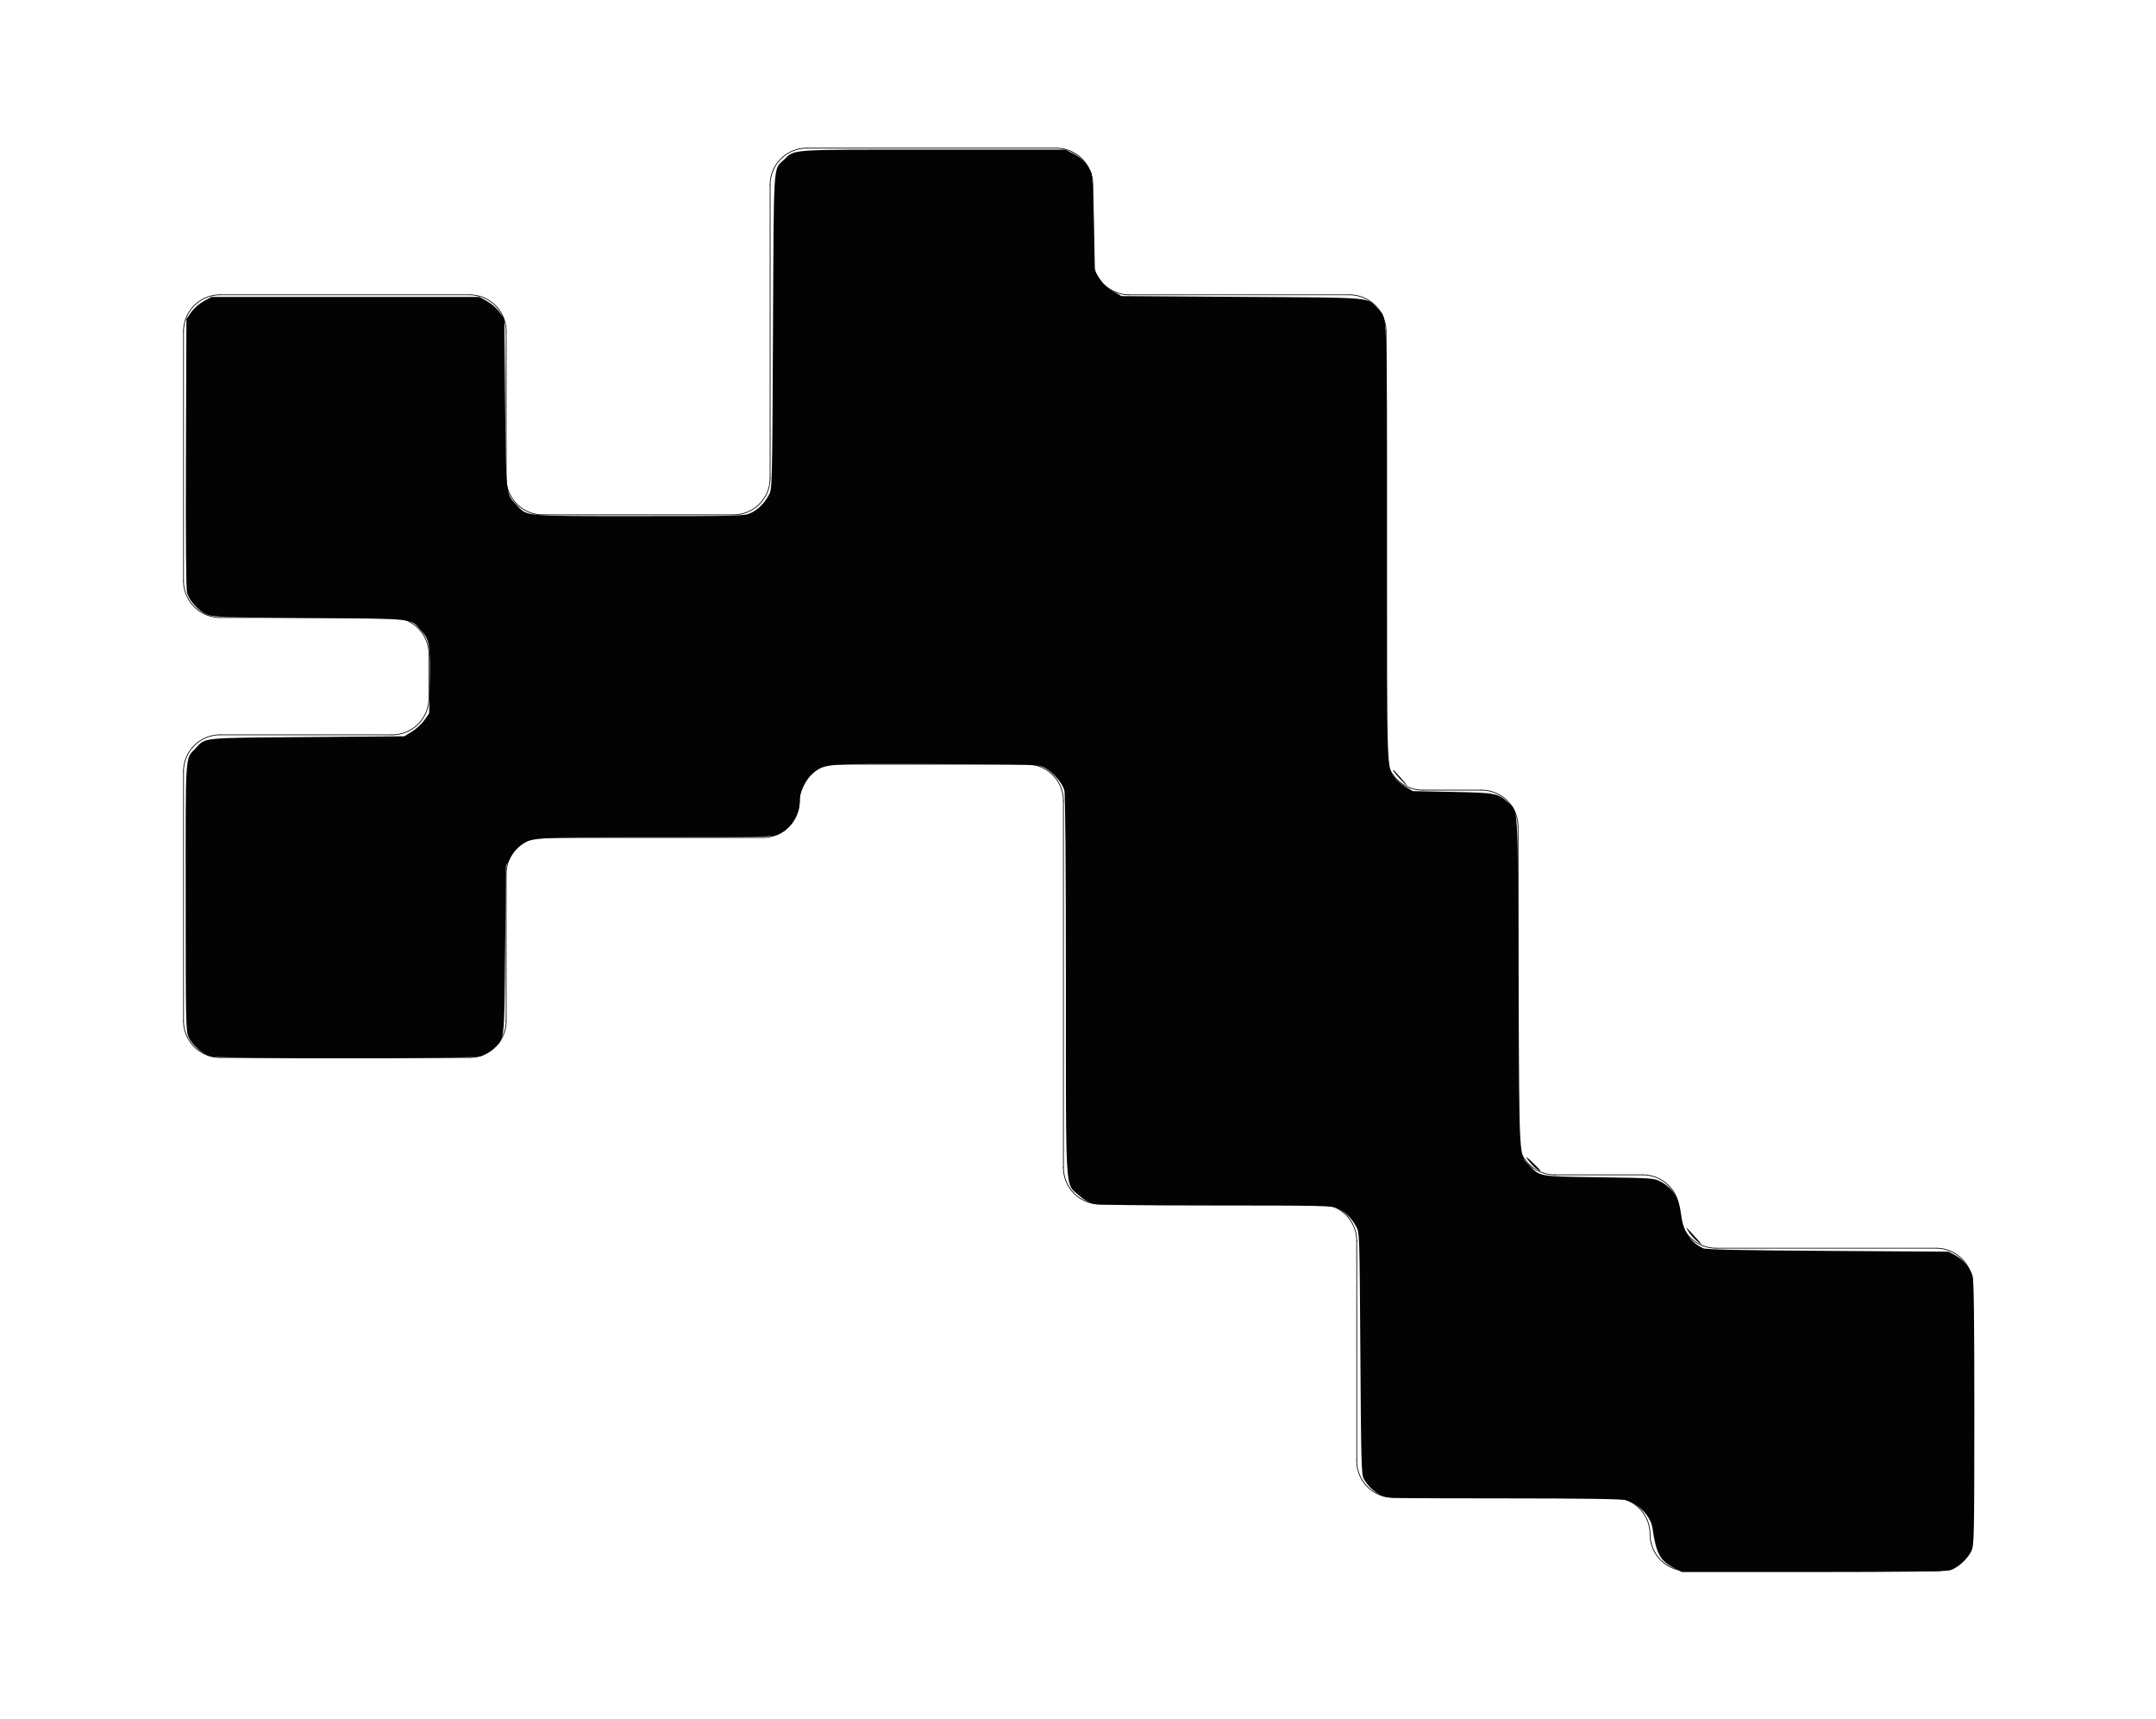 <?xml version="1.0" encoding="UTF-8" standalone="no"?>
<svg
   version="1.1"
   width="147.015mm"
   height="117.196mm"
   viewBox="0 0 147.015 117.196"
   id="svg58"
   sodipodi:docname="lpk20_mx_keypad_L_Mk1_rev0-Edge_Cuts_fill.svg"
   inkscape:version="1.3.2 (091e20e, 2023-11-25, custom)"
   xmlns:inkscape="http://www.inkscape.org/namespaces/inkscape"
   xmlns:sodipodi="http://sodipodi.sourceforge.net/DTD/sodipodi-0.dtd"
   xmlns="http://www.w3.org/2000/svg"
   xmlns:svg="http://www.w3.org/2000/svg"
   xmlns:rdf="http://www.w3.org/1999/02/22-rdf-syntax-ns#"
   xmlns:cc="http://creativecommons.org/ns#"
   xmlns:dc="http://purl.org/dc/elements/1.1/">
  <defs
     id="defs58" />
  <sodipodi:namedview
     id="namedview58"
     pagecolor="#505050"
     bordercolor="#eeeeee"
     borderopacity="1"
     inkscape:showpageshadow="0"
     inkscape:pageopacity="0"
     inkscape:pagecheckerboard="0"
     inkscape:deskcolor="#505050"
     inkscape:document-units="mm"
     inkscape:zoom="2.4811262"
     inkscape:cx="277.69647"
     inkscape:cy="221.27048"
     inkscape:window-width="3440"
     inkscape:window-height="1334"
     inkscape:window-x="-11"
     inkscape:window-y="-11"
     inkscape:window-maximized="1"
     inkscape:current-layer="svg58" />
  <title
     id="title1">SVG Image created as lpk20_mx_keypad_L_Mk1_rev0-Edge_Cuts.svg date 2024/11/22 14:55:32 </title>
  <desc
     id="desc1">Image generated by PCBNEW </desc>
  <g
     style="fill:#000000; fill-opacity:1;stroke:#000000; stroke-opacity:1; stroke-linecap:round; stroke-linejoin:round;"
     transform="translate(0 0) scale(1 1)"
     id="g1" />
  <g
     style="fill:none;  stroke:#000000; stroke-width:0.05; stroke-opacity:1;  stroke-linecap:round; stroke-linejoin:round;"
     id="g58">
    <path
       d="M34.514 59.6 L34.514 69.6 "
       id="path1" />
    <path
       d="M55.014 10.1 L72.014 10.1 "
       id="path2" />
    <path
       d="M94.514 51.368 A2.5 2.5 0.0 0 0 97.014 53.868"
       id="path3" />
    <path
       d="M29.247 44.6 A2.5 2.5 0.0 0 0 26.747 42.1"
       id="path4" />
    <path
       d="M29.247 47.6 L29.247 44.6 "
       id="path5" />
    <path
       d="M90.014 82.1 L75.014 82.1 "
       id="path6" />
    <path
       d="M103.514 56.368 L103.514 59.6 "
       id="path7" />
    <path
       d="M34.514 22.6 A2.5 2.5 0.0 0 0 32.014 20.1"
       id="path8" />
    <path
       d="M92.514 99.6 A2.5 2.5 0.0 0 0 95.014 102.1"
       id="path9" />
    <path
       d="M134.514 87.6 L134.514 104.6 "
       id="path10" />
    <path
       d="M117.014 85.1 L132.014 85.1 "
       id="path11" />
    <path
       d="M26.747 50.1 L15.014 50.1 "
       id="path12" />
    <path
       d="M103.514 77.6 A2.5 2.5 0.0 0 0 106.014 80.1"
       id="path13" />
    <path
       d="M97.014 53.868 L101.014 53.868 "
       id="path14" />
    <path
       d="M94.514 22.6 L94.514 51.368 "
       id="path15" />
    <path
       d="M52.014 57.1 L37.014 57.1 "
       id="path16" />
    <path
       d="M72.514 54.6 A2.5 2.5 0.0 0 0 70.014 52.1"
       id="path17" />
    <path
       d="M37.014 35.1 L50.014 35.1 "
       id="path18" />
    <path
       d="M134.514 87.6 A2.5 2.5 0.0 0 0 132.014 85.1"
       id="path19" />
    <path
       d="M15.014 20.1 A2.5 2.5 0.0 0 0 12.514 22.6"
       id="path20" />
    <path
       d="M12.514 39.6 L12.514 22.6 "
       id="path21" />
    <path
       d="M110.014 102.1 L95.014 102.1 "
       id="path22" />
    <path
       d="M34.514 22.6 L34.514 32.6 "
       id="path23" />
    <path
       d="M15.014 50.1 A2.5 2.5 0.0 0 0 12.514 52.6"
       id="path24" />
    <path
       d="M106.014 80.1 L112.014 80.1 "
       id="path25" />
    <path
       d="M52.014 57.1 A2.5 2.5 0.0 0 0 54.514 54.6"
       id="path26" />
    <path
       d="M70.014 52.1 L57.014 52.1 "
       id="path27" />
    <path
       d="M50.014 35.1 A2.5 2.5 0.0 0 0 52.514 32.6"
       id="path28" />
    <path
       d="M112.514 104.6 A2.5 2.5 0.0 0 0 115.014 107.1"
       id="path29" />
    <path
       d="M26.747 50.1 A2.5 2.5 0.0 0 0 29.247 47.6"
       id="path30" />
    <path
       d="M74.514 12.6 A2.5 2.5 0.0 0 0 72.014 10.1"
       id="path31" />
    <path
       d="M52.514 32.6 L52.514 12.6 "
       id="path32" />
    <path
       d="M32.014 72.1 L15.014 72.1 "
       id="path33" />
    <path
       d="M34.514 32.6 A2.5 2.5 0.0 0 0 37.014 35.1"
       id="path34" />
    <path
       d="M32.014 72.1 A2.5 2.5 0.0 0 0 34.514 69.6"
       id="path35" />
    <path
       d="M74.514 12.6 L74.514 17.6 "
       id="path36" />
    <path
       d="M57.014 52.1 A2.5 2.5 0.0 0 0 54.514 54.6"
       id="path37" />
    <path
       d="M114.514 82.6 A2.5 2.5 0.0 0 0 117.014 85.1"
       id="path38" />
    <path
       d="M94.514 22.6 A2.5 2.5 0.0 0 0 92.014 20.1"
       id="path39" />
    <path
       d="M55.014 10.1 A2.5 2.5 0.0 0 0 52.514 12.6"
       id="path40" />
    <path
       d="M15.014 20.1 L32.014 20.1 "
       id="path41" />
    <path
       d="M114.514 82.6 A2.5 2.5 0.0 0 0 112.014 80.1"
       id="path42" />
    <path
       d="M74.514 17.6 A2.5 2.5 0.0 0 0 77.014 20.1"
       id="path43" />
    <path
       d="M92.514 84.6 A2.5 2.5 0.0 0 0 90.014 82.1"
       id="path44" />
    <path
       d="M132.014 107.1 A2.5 2.5 0.0 0 0 134.514 104.6"
       id="path45" />
    <path
       d="M77.014 20.1 L92.014 20.1 "
       id="path46" />
    <path
       d="M12.514 69.6 A2.5 2.5 0.0 0 0 15.014 72.1"
       id="path47" />
    <path
       d="M72.514 79.6 A2.5 2.5 0.0 0 0 75.014 82.1"
       id="path48" />
    <path
       d="M12.514 69.6 L12.514 52.6 "
       id="path49" />
    <path
       d="M72.514 79.6 L72.514 54.6 "
       id="path50" />
    <path
       d="M103.514 59.6 L103.514 77.6 "
       id="path51" />
    <path
       d="M132.014 107.1 L115.014 107.1 "
       id="path52" />
    <path
       d="M15.014 42.1 L26.747 42.1 "
       id="path53" />
    <path
       d="M103.514 56.368 A2.5 2.5 0.0 0 0 101.014 53.868"
       id="path54" />
    <path
       d="M37.014 57.1 A2.5 2.5 0.0 0 0 34.514 59.6"
       id="path55" />
    <path
       d="M112.514 104.6 A2.5 2.5 0.0 0 0 110.014 102.1"
       id="path56" />
    <path
       d="M92.514 99.6 L92.514 84.6 "
       id="path57" />
    <path
       d="M12.514 39.6 A2.5 2.5 0.0 0 0 15.014 42.1"
       id="path58" />
  </g>
  <path
     style="fill:#020302;stroke-width:0;stroke-miterlimit:2.8"
     d="m 430.603,403.328 c -3.454,-1.805 -4.464,-3.71 -5.397,-10.186 -0.435,-3.021 -3.521,-6.256 -6.848,-7.179 -1.113,-0.309 -10.853,-0.451 -31.437,-0.458 -28.063,-0.01 -29.92,-0.055 -31.437,-0.751 -1.831,-0.84 -3.591,-2.485 -4.572,-4.272 -0.6,-1.094 -0.688,-4.357 -0.869,-32.252 -0.2,-30.792 -0.208,-31.047 -1.068,-32.652 -1.153,-2.153 -2.811,-3.777 -4.776,-4.679 -1.517,-0.696 -3.369,-0.74 -31.36,-0.748 -20.704,-0.006 -30.296,-0.147 -31.551,-0.463 -1.147,-0.289 -2.531,-1.107 -3.8,-2.249 -3.44,-3.093 -3.217,0.667 -3.219,-54.3 -10e-4,-30.707 -0.148,-48.918 -0.401,-49.83 -0.525,-1.89 -2.893,-4.615 -4.98,-5.731 -1.668,-0.892 -1.699,-0.893 -27.817,-1.008 -28.989,-0.127 -29.033,-0.124 -31.953,2.44 -1.795,1.576 -3.355,4.777 -3.36,6.898 -0.009,3.669 -2.275,7.328 -5.423,8.758 -1.54,0.7 -3.358,0.743 -31.487,0.751 -32.752,0.01 -32.363,-0.017 -35.303,2.415 -0.811,0.671 -1.9,2.082 -2.418,3.135 l -0.943,1.915 -0.202,21.563 c -0.225,24.126 -0.057,22.789 -3.211,25.488 -0.891,0.763 -2.322,1.597 -3.181,1.854 -2.22,0.665 -67.217,0.665 -69.437,0 -2.086,-0.625 -4.717,-2.938 -5.631,-4.951 -0.702,-1.547 -0.743,-3.487 -0.751,-36.014 -0.01,-37.965 -0.181,-35.395 2.555,-38.303 2.662,-2.829 1.027,-2.665 28.704,-2.888 l 25.021,-0.202 1.97,-1.219 c 1.084,-0.67 2.52,-2 3.192,-2.955 l 1.222,-1.737 0.129,-8.33 c 0.146,-9.408 -0.06,-10.604 -2.239,-13.016 -2.844,-3.148 -1.034,-2.948 -28.723,-3.173 -23.061,-0.187 -24.907,-0.254 -26.509,-0.954 -2.038,-0.891 -4.376,-3.474 -4.956,-5.476 -0.273,-0.943 -0.373,-13.163 -0.294,-35.955 l 0.12,-34.526 1.224,-1.747 c 0.703,-1.004 2.075,-2.215 3.224,-2.846 l 2,-1.099 h 34.46 34.46 l 2,1.099 c 1.149,0.631 2.521,1.843 3.224,2.846 l 1.224,1.747 0.202,21.63 c 0.223,23.966 0.144,23.264 2.942,26.213 2.836,2.989 1.356,2.855 31.518,2.855 25.34,0 27.103,-0.046 28.616,-0.74 1.965,-0.901 3.623,-2.526 4.776,-4.679 0.866,-1.617 0.866,-1.637 1.068,-42.123 0.223,-44.913 -0.003,-41.44 2.888,-44.214 2.781,-2.668 0.843,-2.539 38.332,-2.539 h 33.991 l 2.062,1.027 c 2.075,1.034 3.733,2.788 4.622,4.89 0.317,0.749 0.557,5.266 0.706,13.26 l 0.225,12.125 1.209,1.939 c 0.84,1.348 1.885,2.321 3.426,3.191 l 2.217,1.252 31.034,0.202 c 34.367,0.223 31.997,0.026 34.742,2.888 2.721,2.837 2.539,-1.475 2.539,60.326 0,60.329 -0.093,57.559 2.033,60.545 0.463,0.65 1.691,1.68 2.729,2.291 l 1.888,1.11 10.278,0.208 c 11.156,0.226 11.607,0.313 14.243,2.76 2.656,2.466 2.463,-0.864 2.685,46.203 0.224,47.538 0.019,44.244 2.942,47.291 2.609,2.72 2.274,2.666 17.814,2.888 13.482,0.193 14.178,0.24 15.719,1.071 3.335,1.799 4.821,4.211 5.382,8.736 0.518,4.174 2.412,6.999 5.679,8.47 0.736,0.331 9.91,0.522 32.065,0.666 l 31.034,0.202 1.674,0.895 c 2.055,1.099 3.904,3.277 4.516,5.321 0.329,1.099 0.458,11.154 0.451,35.344 -0.008,31.837 -0.052,33.903 -0.743,35.421 -0.944,2.073 -3.6,4.463 -5.567,5.009 -1.029,0.286 -12.728,0.428 -35.249,0.43 l -33.709,0.002 z m 5.811,-84.218 c -0.693,-0.61 -1.583,-1.652 -1.979,-2.317 -0.832,-1.399 -0.891,-1.446 1.638,1.31 2.144,2.336 2.268,2.704 0.34,1.008 z m -41.363,-18.658 c -0.576,-0.453 -1.445,-1.405 -1.932,-2.116 -0.687,-1.003 -0.42,-0.845 1.194,0.708 1.143,1.1 2.079,2.052 2.079,2.116 0,0.258 -0.345,0.076 -1.341,-0.708 z m -34.881,-100.13 c -0.915,-0.993 -1.663,-1.93 -1.663,-2.082 0,-0.153 0.06,-0.202 0.133,-0.11 0.073,0.092 0.912,1.029 1.865,2.082 0.953,1.053 1.642,1.914 1.531,1.914 -0.111,0 -0.95,-0.812 -1.865,-1.805 z"
     id="path59"
     transform="scale(0.265)" />
</svg>
